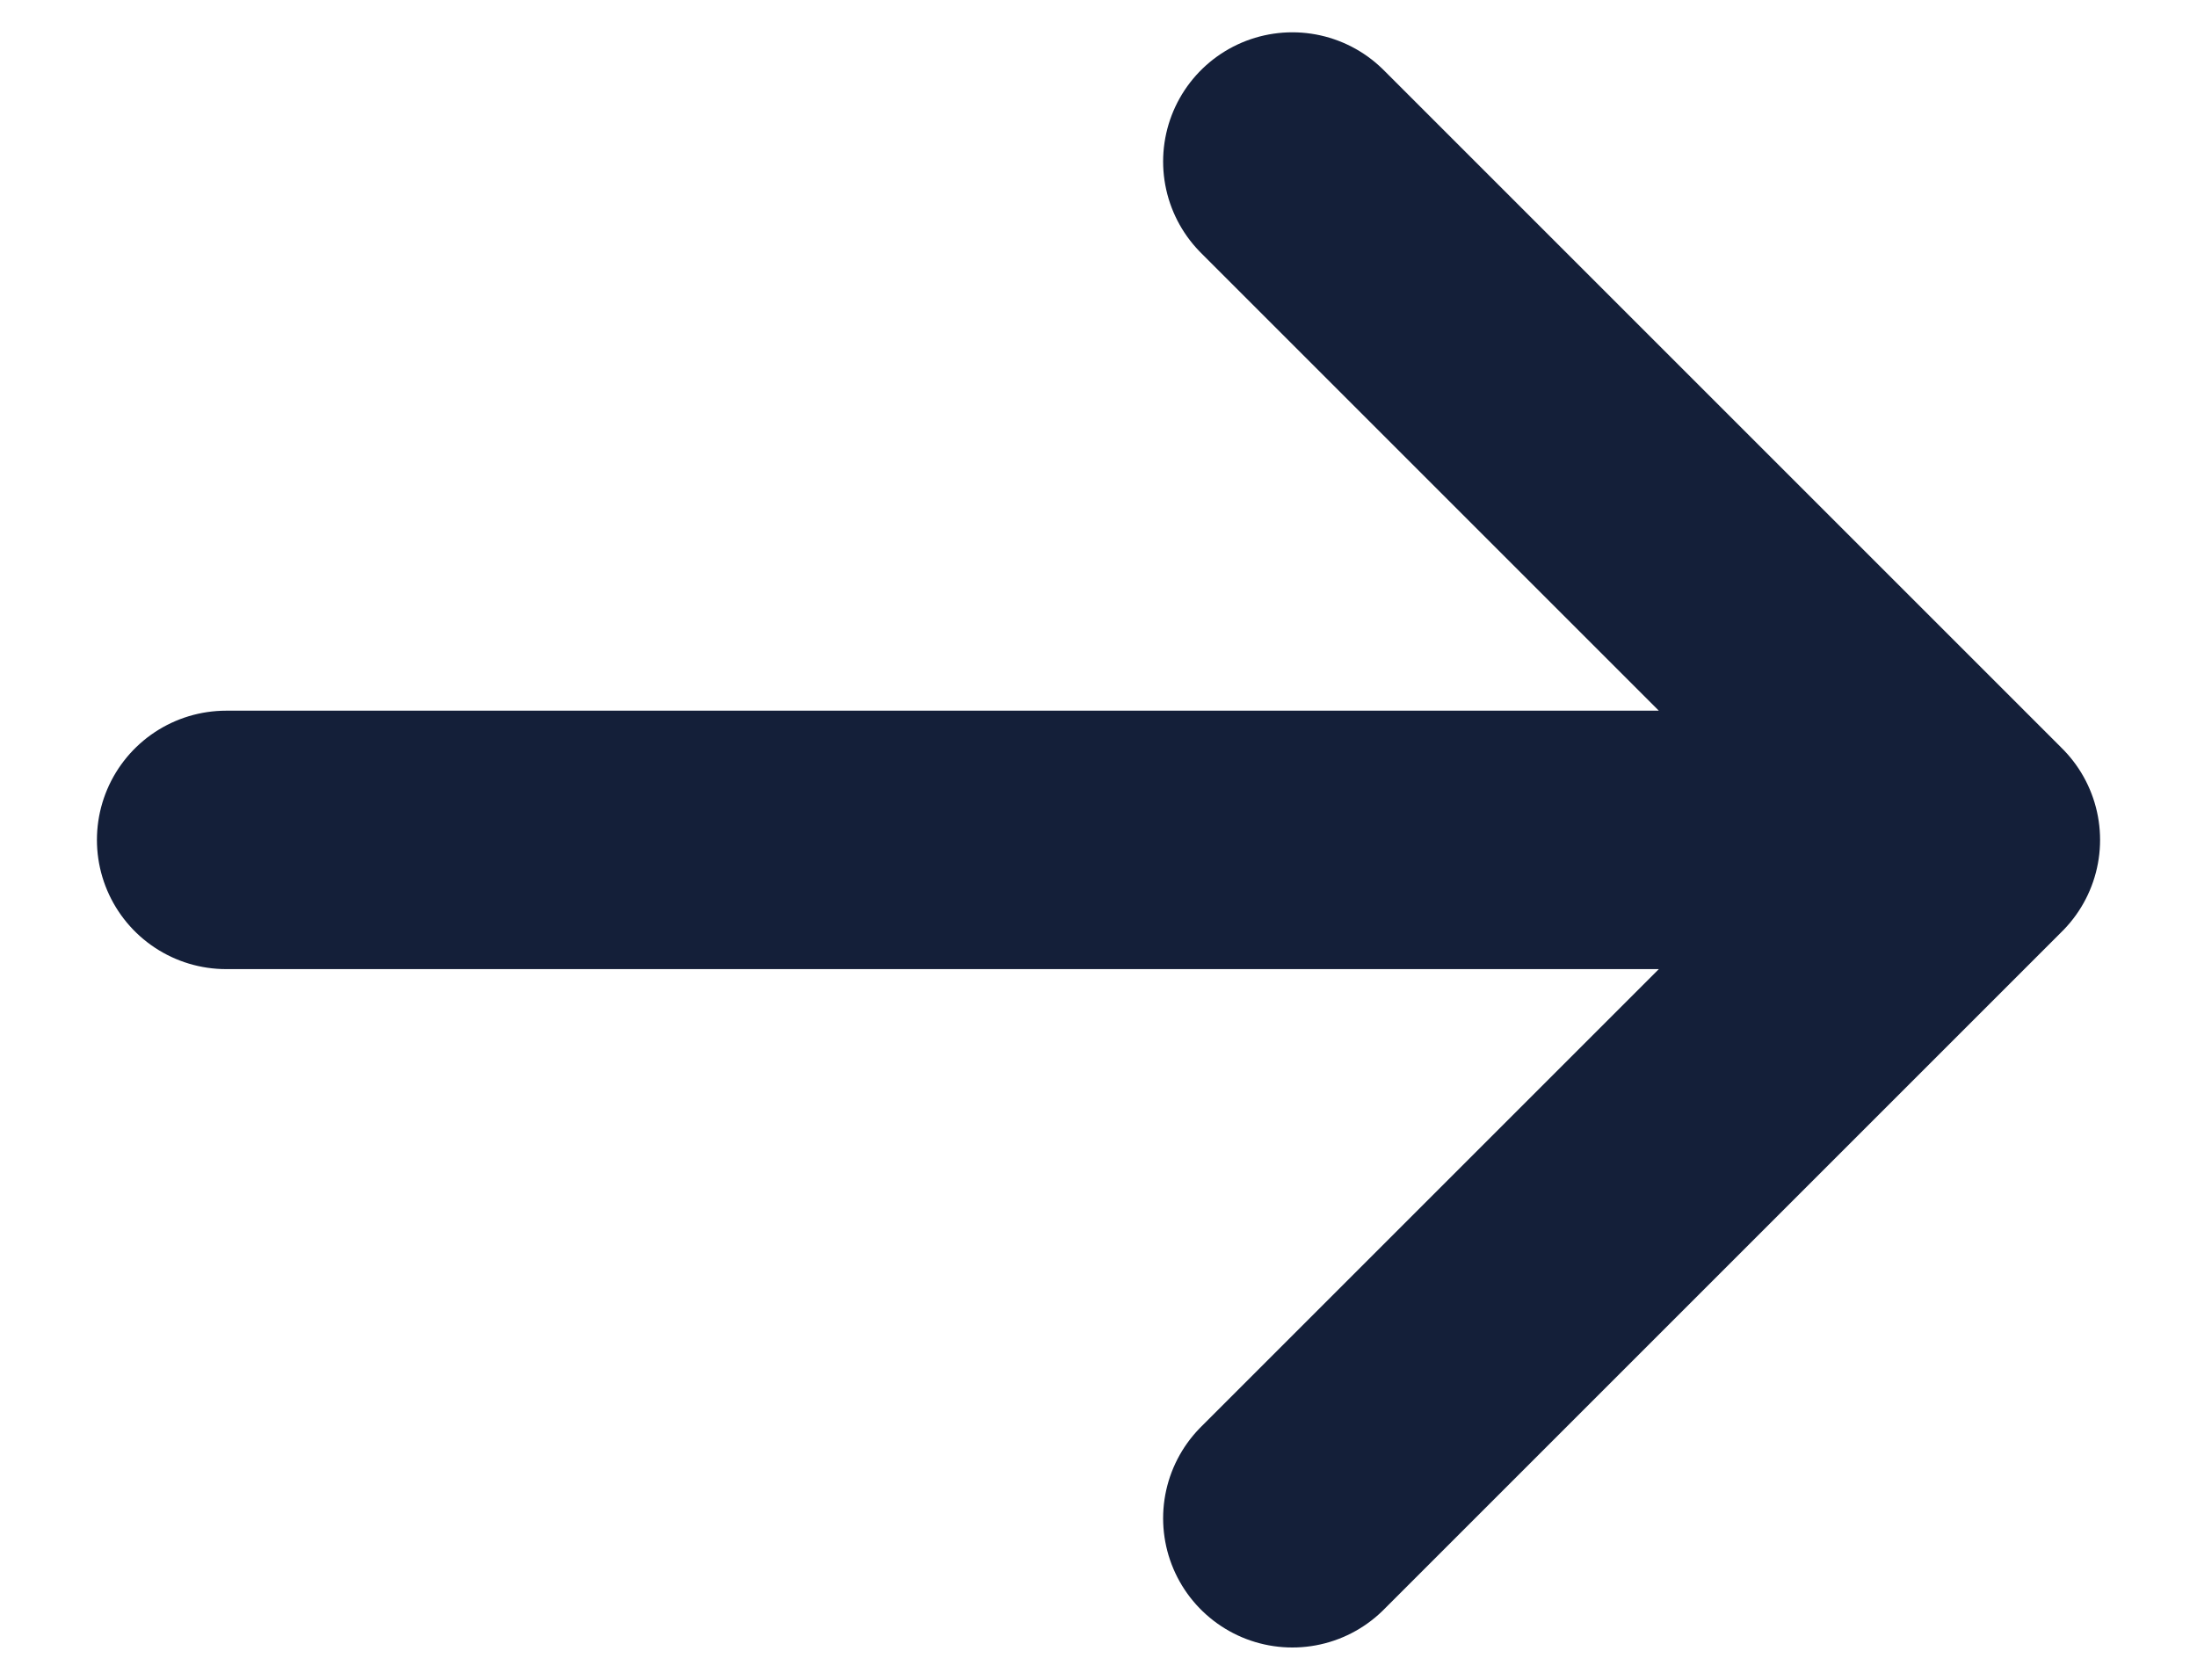 <svg width="17" height="13" viewBox="0 0 17 13" fill="none" xmlns="http://www.w3.org/2000/svg">
<path d="M10 1.25L15.25 6.5M15.25 6.5L10 11.75M15.25 6.5L1.75 6.5" stroke="#141F39" stroke-width="2" stroke-linecap="round" stroke-linejoin="round"/>
</svg>
